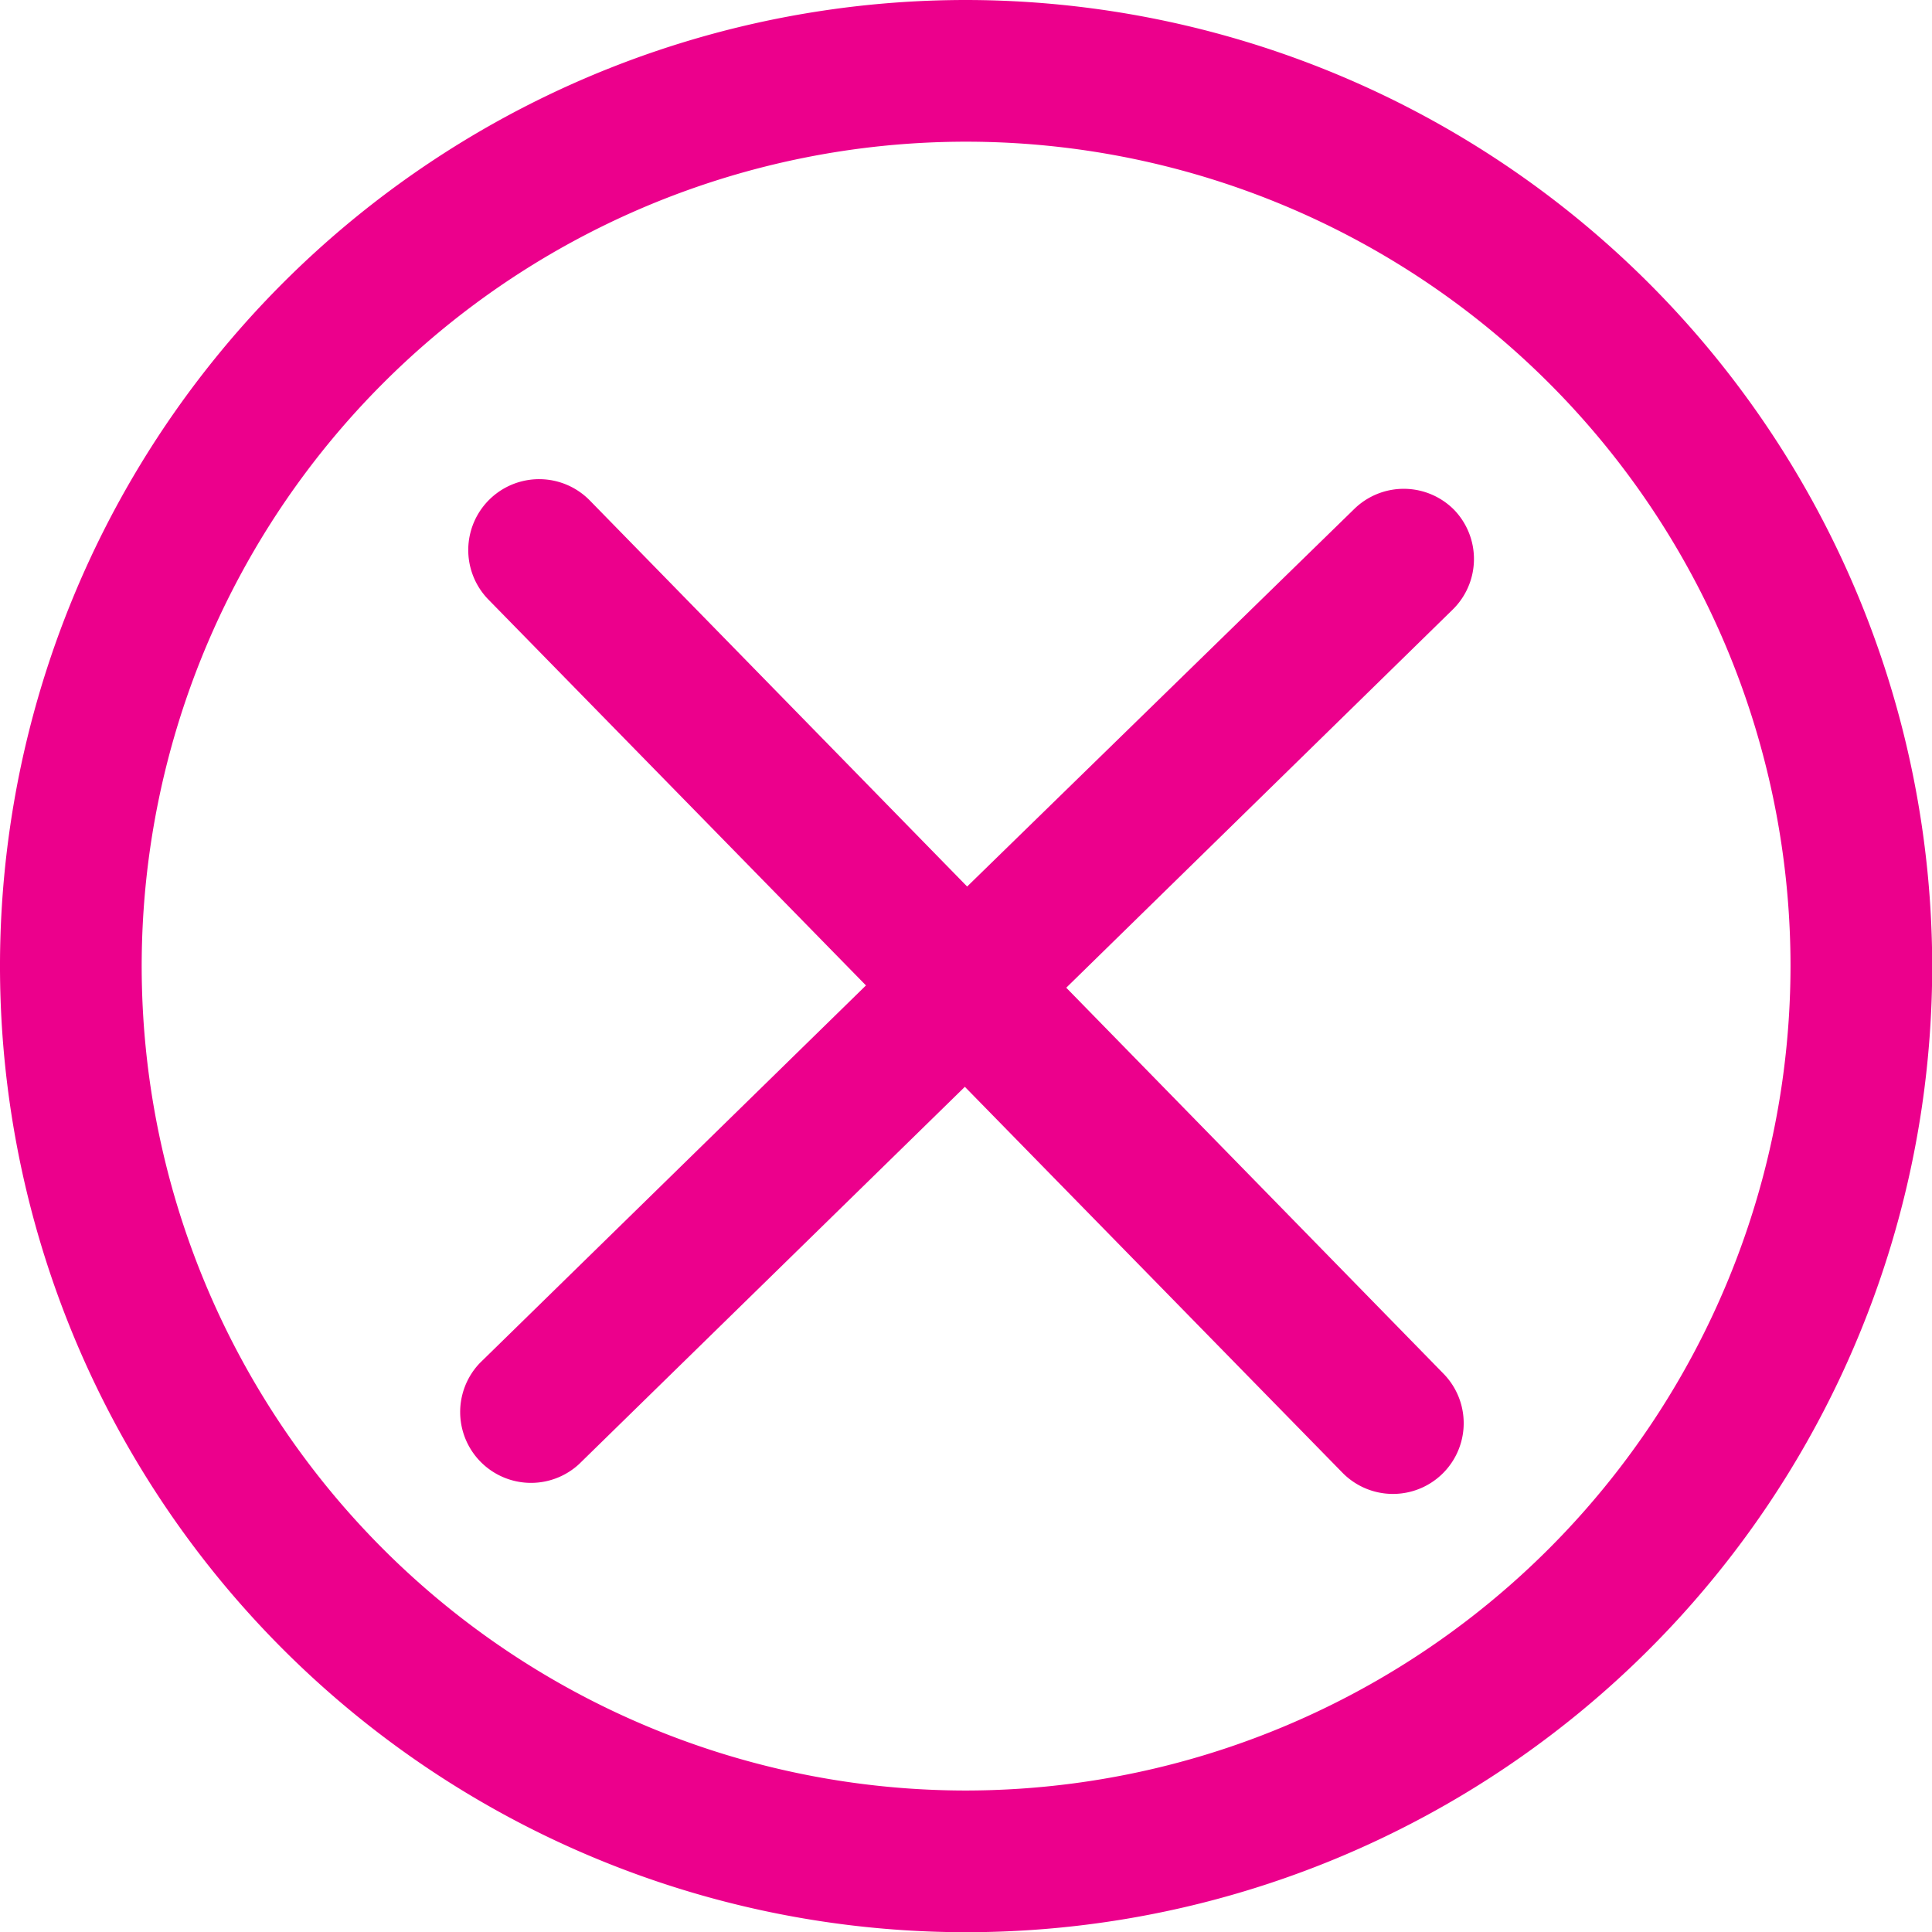 <svg xmlns="http://www.w3.org/2000/svg" viewBox="0 0 92.99 93"><defs><style>.cls-1{fill:#ec008c;}</style></defs><title>Asset 2icon</title><g id="Layer_2" data-name="Layer 2"><g id="Layer_3" data-name="Layer 3"><path class="cls-1" d="M46.5,0A46.5,46.5,0,1,0,93,46.5,46.55,46.55,0,0,0,46.5,0Zm0,86.18A39.68,39.68,0,1,1,86.18,46.5,39.72,39.72,0,0,1,46.5,86.18Z"/><path class="cls-1" d="M70,24.55a3.41,3.41,0,0,0-4.82-.05L46.55,42.67,28.39,24.09a3.41,3.41,0,0,0-4.88,4.77L41.68,47.43,23.1,65.6a3.41,3.41,0,0,0,4.77,4.87L46.44,52.31,64.61,70.88a3.4,3.4,0,1,0,4.87-4.76L51.32,47.54,69.89,29.37A3.41,3.41,0,0,0,70,24.55Z"/></g></g></svg>